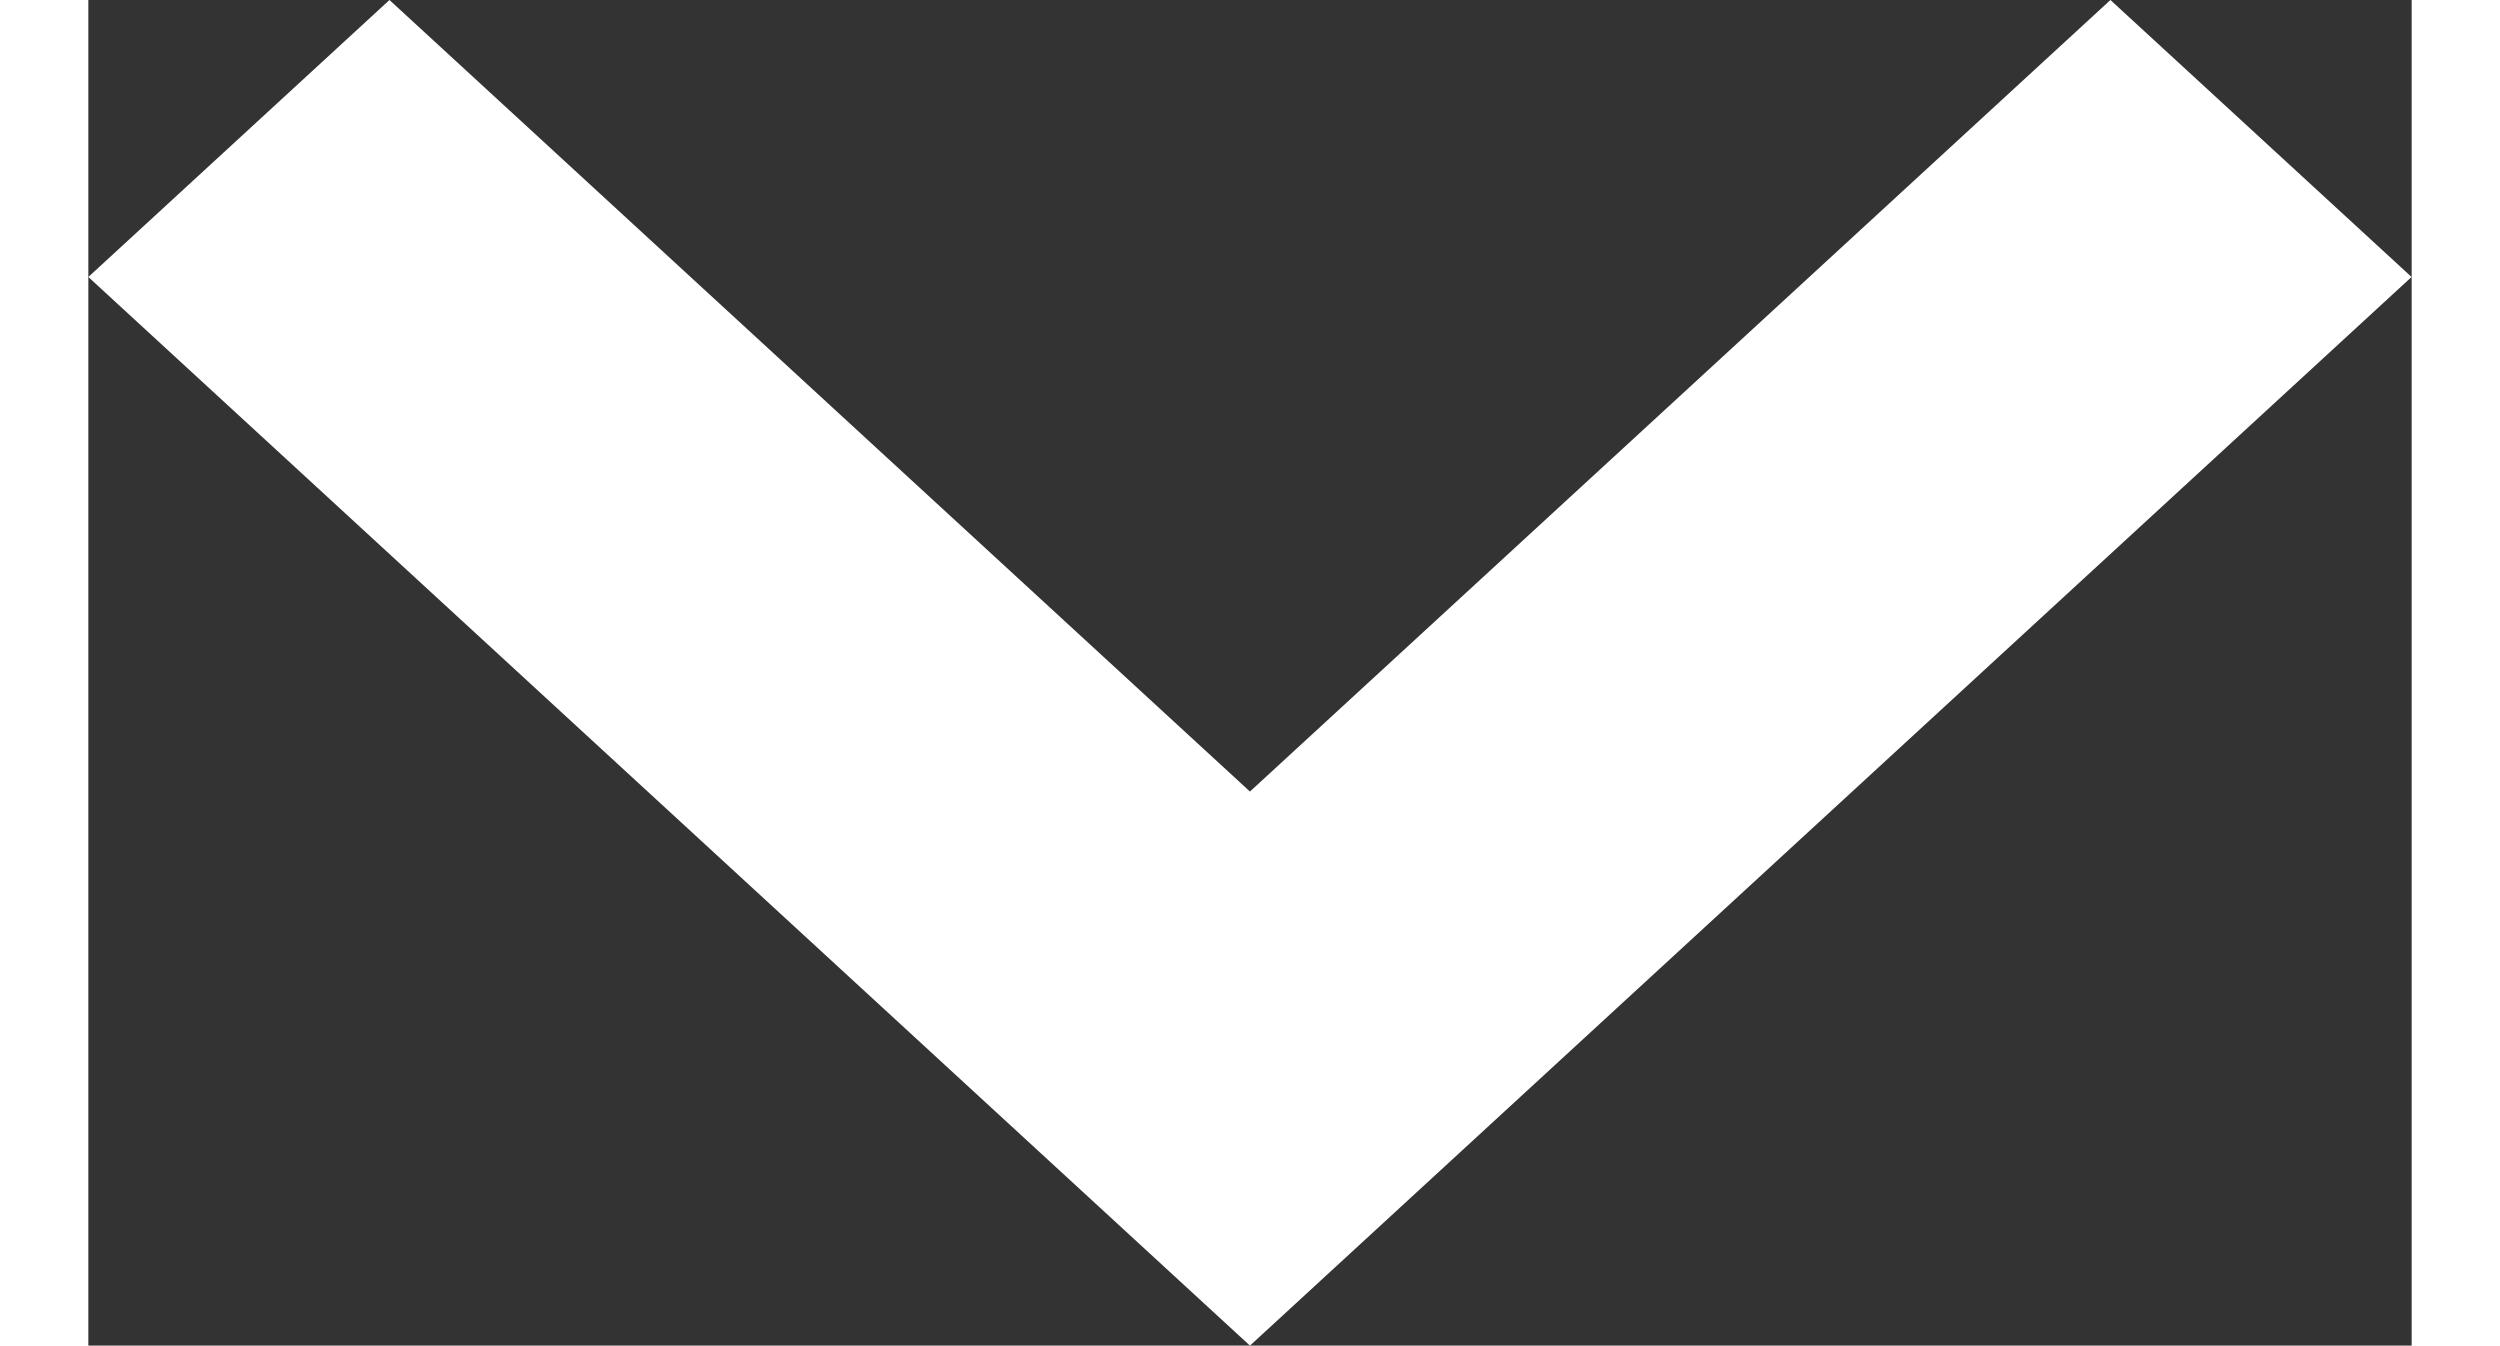 <svg id="small-down" xmlns="http://www.w3.org/2000/svg" width="16.693" height="8.985" viewBox="0 0 20.693 11.985">
  <rect x="0" y="0" width="20.693" height="11.985" fill="#333333" stroke="none"/>
  <path id="Path_26" data-name="Path 26" d="M12.946,16.585,2.6,7.067,5.282,4.6l7.664,7.05L20.61,4.6l2.682,2.467Z" transform="translate(-2.6 -4.6)" fill="#fff"/>
</svg>
